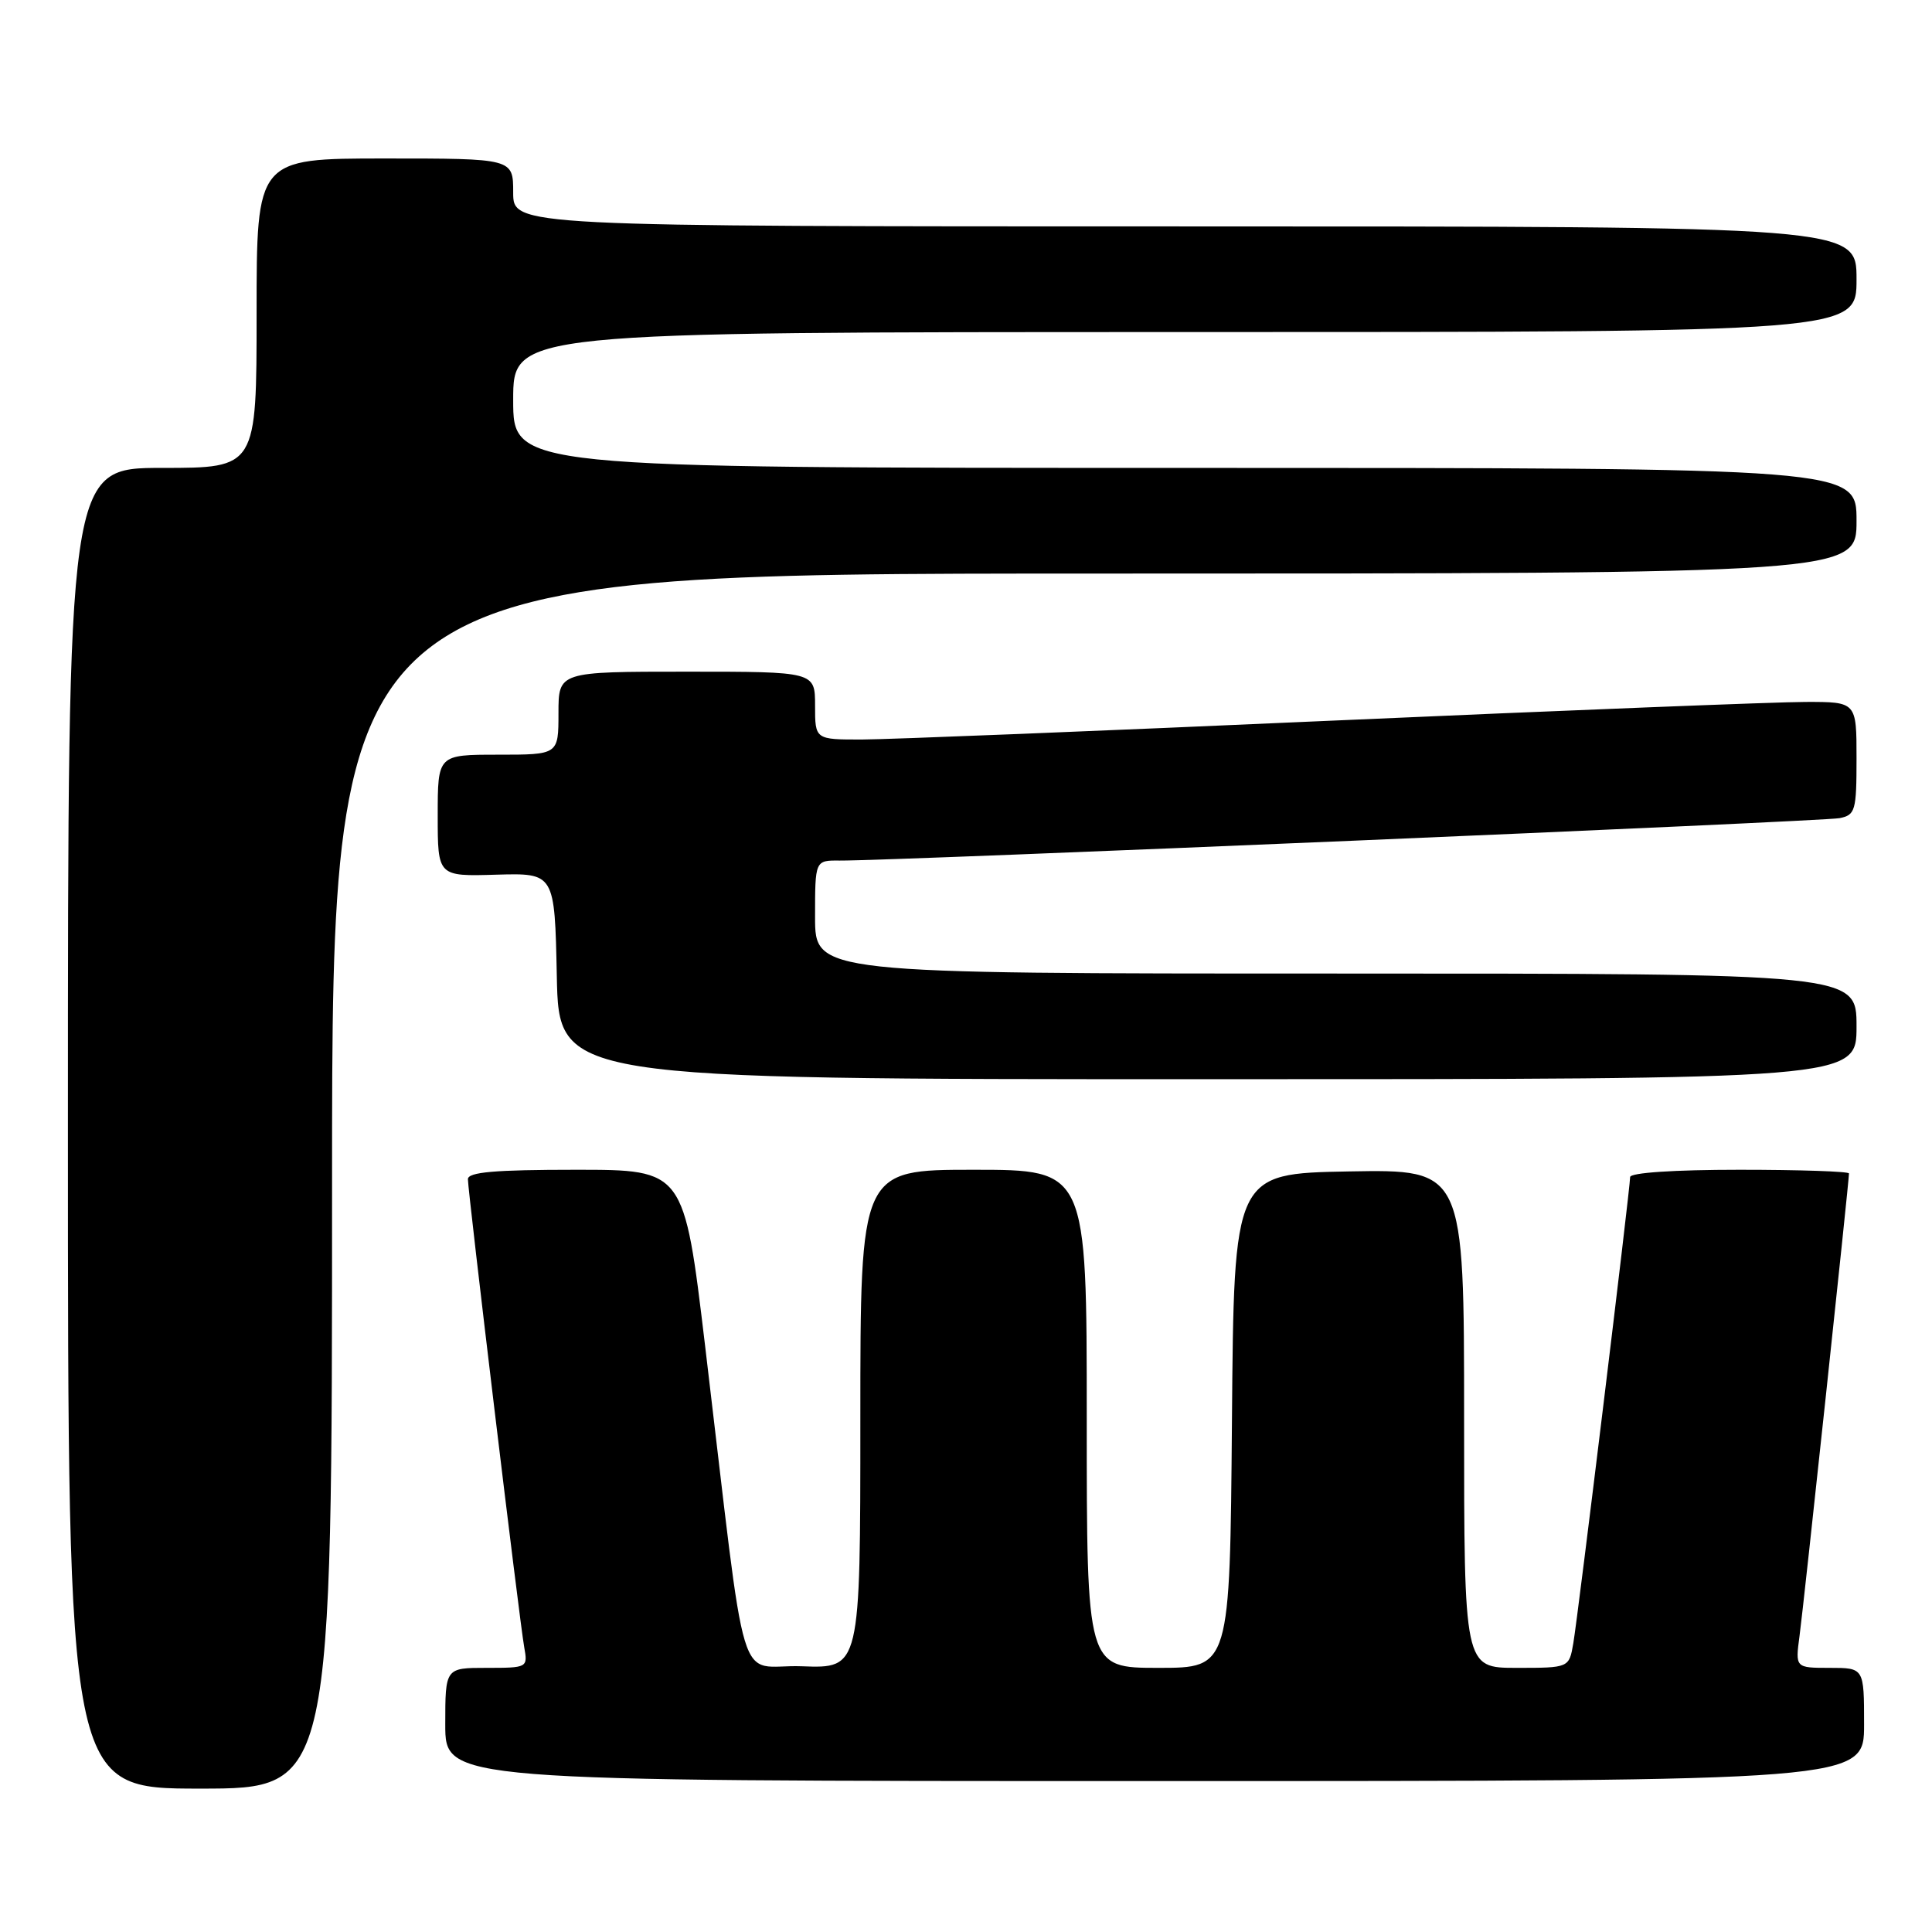 <?xml version="1.0" encoding="UTF-8" standalone="no"?>
<!DOCTYPE svg PUBLIC "-//W3C//DTD SVG 1.1//EN" "http://www.w3.org/Graphics/SVG/1.1/DTD/svg11.dtd" >
<svg xmlns="http://www.w3.org/2000/svg" xmlns:xlink="http://www.w3.org/1999/xlink" version="1.1" viewBox="0 0 256 256">
 <g >
 <path fill="currentColor"
d=" M 44.00 156.50 C 44.00 76.00 44.00 76.00 145.00 76.00 C 246.00 76.00 246.00 76.00 246.00 69.00 C 246.00 62.00 246.00 62.00 157.00 62.00 C 68.00 62.00 68.00 62.00 68.00 53.00 C 68.00 44.00 68.00 44.00 157.00 44.00 C 246.00 44.00 246.00 44.00 246.00 37.00 C 246.00 30.00 246.00 30.00 157.00 30.00 C 68.00 30.00 68.00 30.00 68.00 25.50 C 68.00 21.00 68.00 21.00 51.00 21.00 C 34.00 21.00 34.00 21.00 34.00 41.50 C 34.00 62.00 34.00 62.00 21.50 62.00 C 9.00 62.00 9.00 62.00 9.00 149.50 C 9.00 237.00 9.00 237.00 26.50 237.00 C 44.00 237.00 44.00 237.00 44.00 156.50 Z  M 247.00 228.50 C 247.00 221.00 247.00 221.00 242.44 221.00 C 237.88 221.00 237.88 221.00 238.45 216.75 C 238.99 212.79 245.00 156.56 245.00 155.49 C 245.00 155.22 238.47 155.00 230.50 155.00 C 221.83 155.00 216.00 155.39 216.00 155.97 C 216.00 157.47 209.10 214.10 208.47 217.75 C 207.91 221.00 207.91 221.00 200.95 221.00 C 194.00 221.00 194.00 221.00 194.00 187.97 C 194.00 154.95 194.00 154.95 178.75 155.22 C 163.50 155.50 163.50 155.50 163.24 188.25 C 162.97 221.00 162.97 221.00 153.49 221.00 C 144.00 221.00 144.00 221.00 144.00 188.00 C 144.00 155.00 144.00 155.00 129.00 155.00 C 114.00 155.00 114.00 155.00 114.00 188.04 C 114.00 221.08 114.00 221.08 106.26 220.79 C 97.44 220.46 99.15 226.13 93.42 178.25 C 90.64 155.00 90.64 155.00 76.32 155.00 C 65.53 155.00 62.00 155.31 62.00 156.25 C 62.01 157.96 68.84 214.83 69.46 218.25 C 69.95 220.98 69.90 221.00 64.47 221.00 C 59.00 221.00 59.00 221.00 59.00 228.50 C 59.00 236.00 59.00 236.00 153.00 236.00 C 247.00 236.00 247.00 236.00 247.00 228.50 Z  M 246.00 136.00 C 246.00 129.00 246.00 129.00 177.00 129.00 C 108.00 129.00 108.00 129.00 108.00 121.50 C 108.00 114.00 108.00 114.00 111.25 114.03 C 117.70 114.10 241.56 108.84 243.75 108.41 C 245.84 107.99 246.00 107.44 246.00 100.48 C 246.00 93.00 246.00 93.00 239.25 93.01 C 235.54 93.01 207.30 94.13 176.50 95.49 C 145.70 96.86 117.69 97.98 114.25 97.99 C 108.00 98.00 108.00 98.00 108.00 93.50 C 108.00 89.00 108.00 89.00 91.00 89.00 C 74.00 89.00 74.00 89.00 74.00 94.50 C 74.00 100.00 74.00 100.00 66.00 100.00 C 58.00 100.00 58.00 100.00 58.00 108.07 C 58.00 116.13 58.00 116.13 65.75 115.90 C 73.50 115.68 73.50 115.68 73.78 129.34 C 74.06 143.00 74.06 143.00 160.03 143.00 C 246.00 143.00 246.00 143.00 246.00 136.00 Z "/>
</g>
</svg>